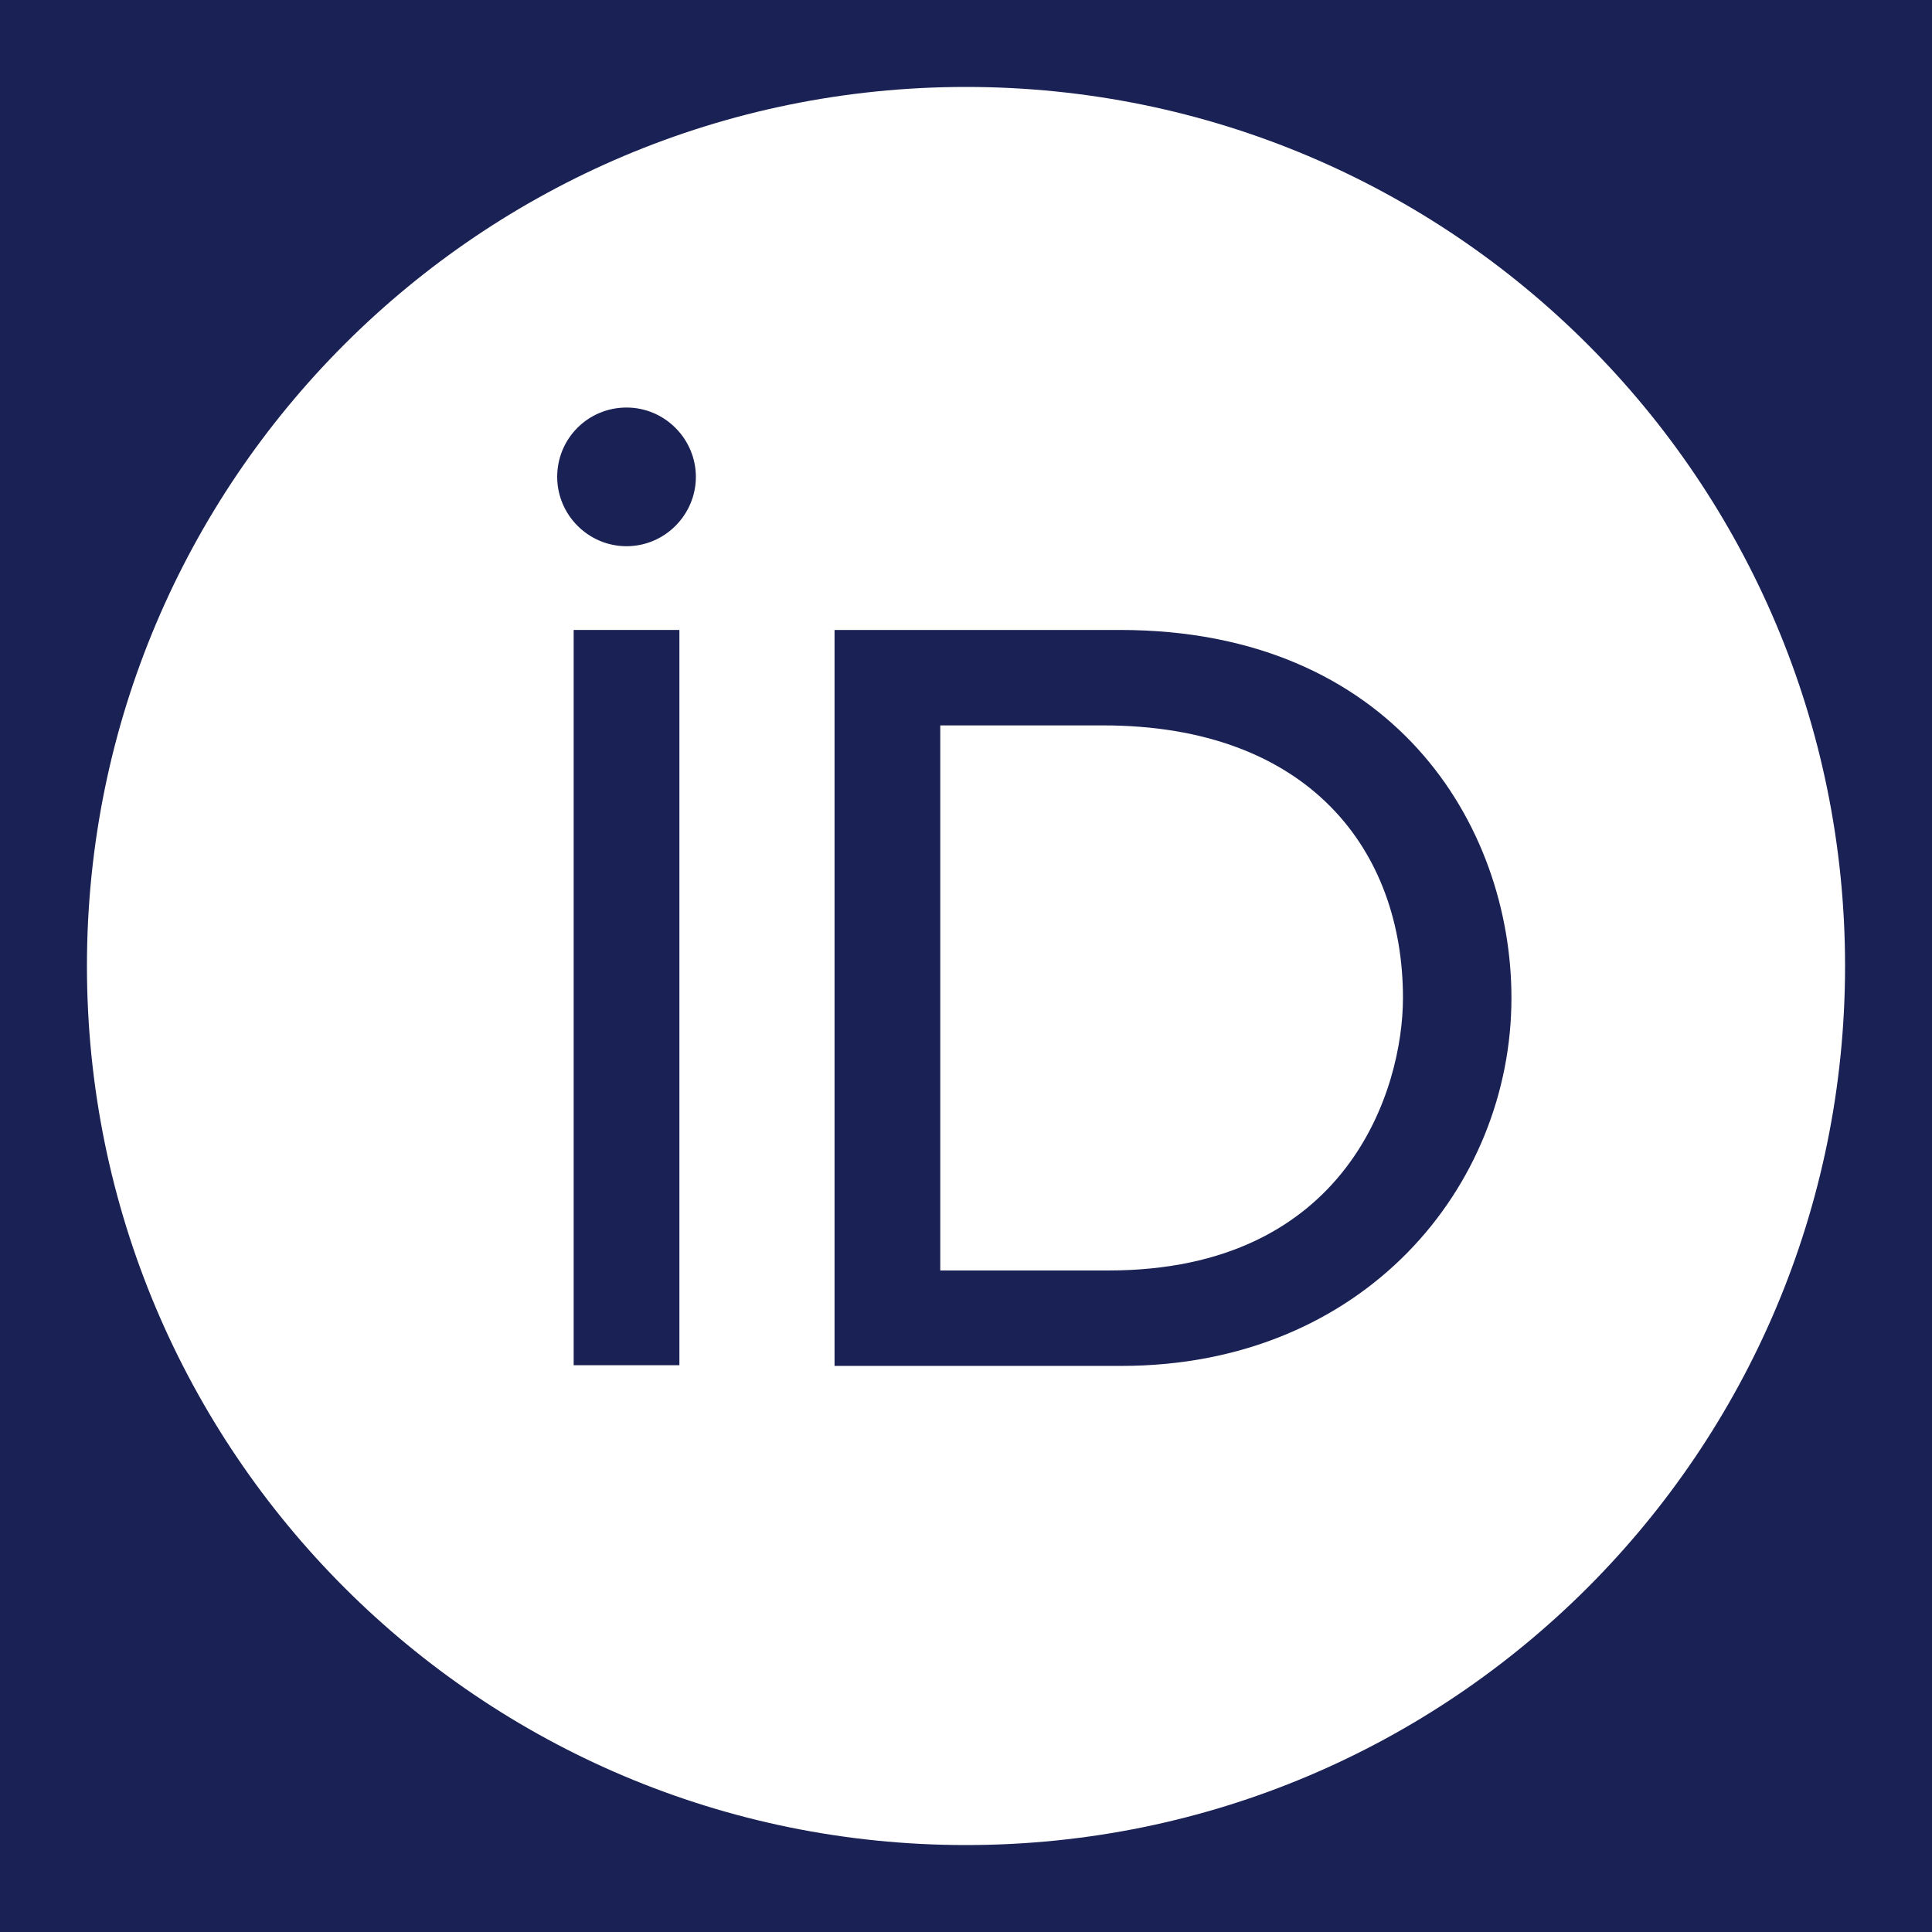 <?xml version="1.0" encoding="utf-8"?>
<svg version="1.1" id="Layer_1" x="0px" y="0px" viewBox="0 0 300 300" style="enable-background:new 0 0 256 256;" xmlns="http://www.w3.org/2000/svg">
  <style type="text/css">
	.st0{fill:#A6CE39;}
	.st1{fill:#FFFFFF;}
</style>
  <rect width="300" height="300" style="fill: rgb(26, 33, 84);"/>
  <path class="st0" d="M 286.5 150 C 286.5 225.396 225.396 286.5 150 286.5 C 74.604 286.5 13.5 225.396 13.5 150 C 13.5 74.604 74.604 13.5 150 13.5 C 225.396 13.5 286.5 74.604 286.5 150 Z" style="fill: rgb(255, 255, 255);"/>
  <g transform="matrix(1.066, 0, 0, 1.066, 13.5, 13.5)">
    <path class="st1" d="M86.3,186.2H70.9V79.1h15.4v48.4V186.2z" style="fill: rgb(26, 33, 84);"/>
    <path class="st1" d="M108.9,79.1h41.6c39.6,0,57,28.3,57,53.6c0,27.5-21.5,53.6-56.8,53.6h-41.8V79.1z M124.3,172.4h24.5 c34.9,0,42.9-26.5,42.9-39.7c0-21.5-13.7-39.7-43.7-39.7h-23.7V172.4z" style="fill: rgb(26, 33, 84);"/>
    <path class="st1" d="M88.7,56.8c0,5.5-4.5,10.1-10.1,10.1c-5.6,0-10.1-4.6-10.1-10.1c0-5.6,4.5-10.1,10.1-10.1 C84.2,46.7,88.7,51.3,88.7,56.8z" style="fill: rgb(26, 33, 84);"/>
  </g>
</svg>